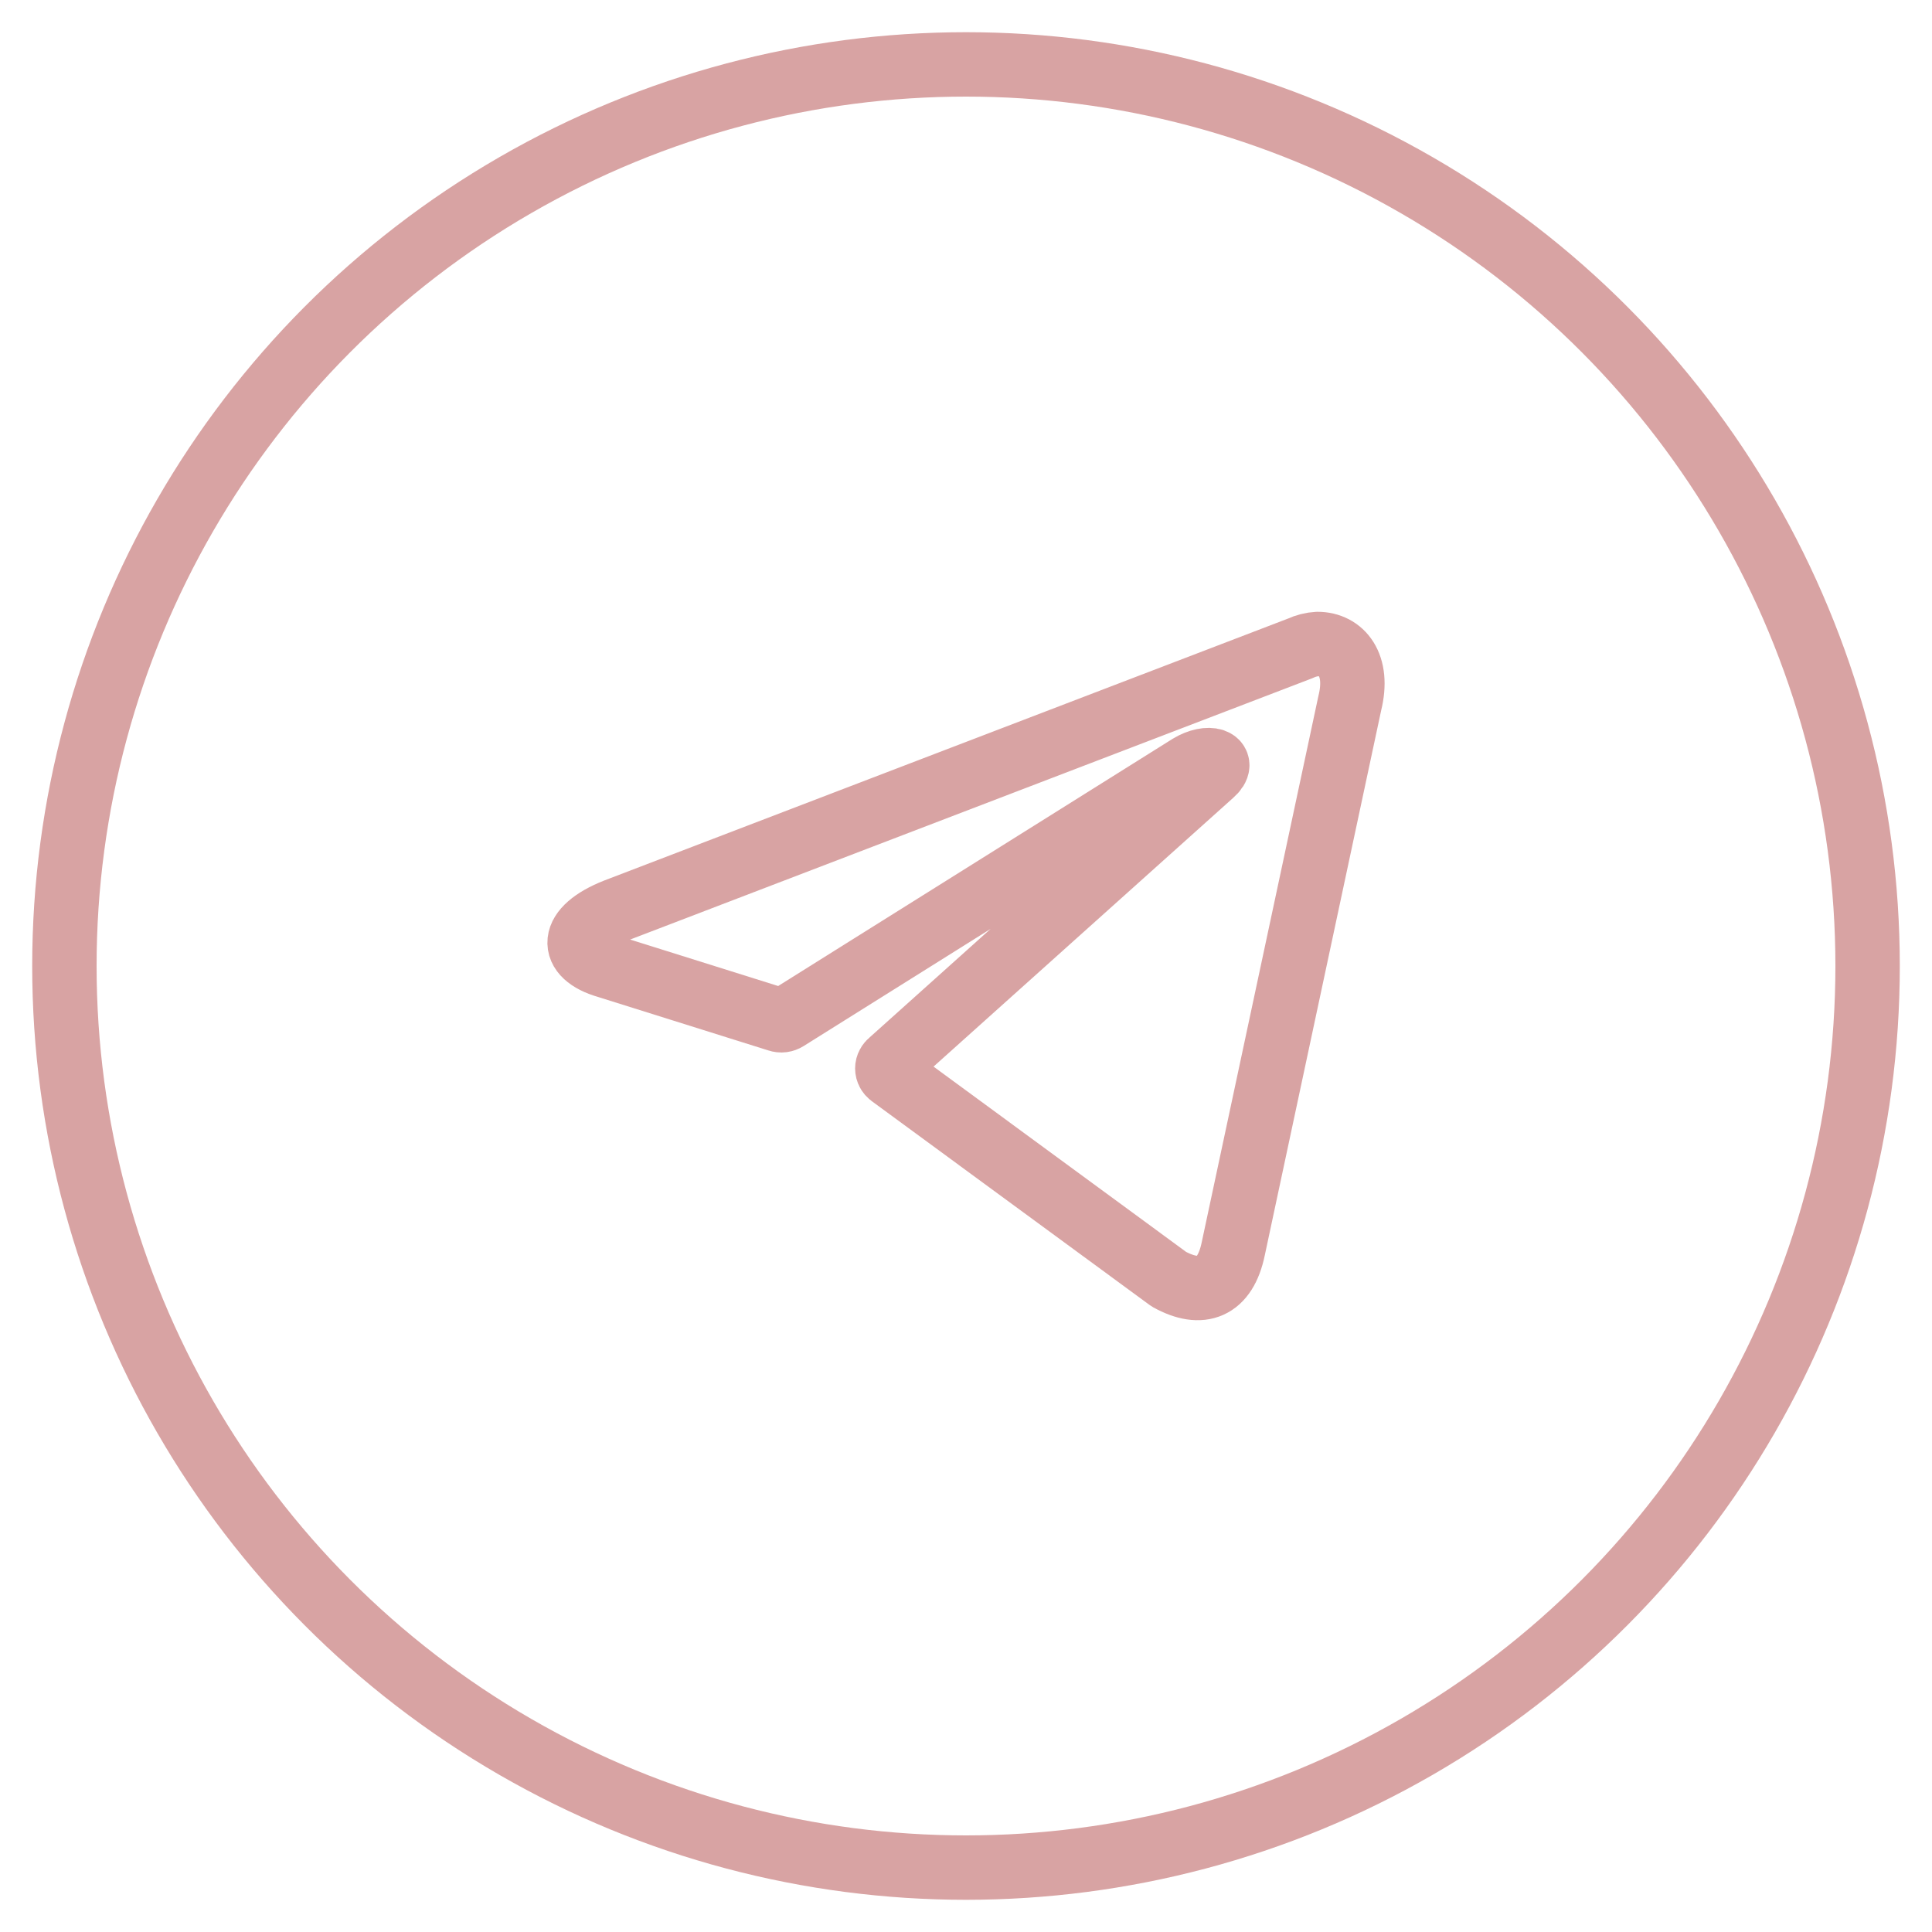 <svg width="30" height="30" viewBox="0 0 30 30" fill="none" xmlns="http://www.w3.org/2000/svg">
<circle cx="15" cy="15" r="14" stroke="#D8A3A3"/>
<path d="M20.459 10C20.829 10 21.108 10.322 20.959 10.921L19.149 19.395C19.023 19.998 18.656 20.143 18.15 19.863L13.832 16.695C13.816 16.683 13.802 16.668 13.793 16.649C13.783 16.631 13.778 16.611 13.778 16.591C13.778 16.57 13.783 16.55 13.793 16.532C13.802 16.514 13.816 16.498 13.832 16.486L18.818 12.014C19.045 11.814 18.77 11.717 18.471 11.898L12.214 15.819C12.195 15.831 12.173 15.839 12.151 15.842C12.128 15.845 12.105 15.842 12.084 15.835L9.427 15.001C8.837 14.83 8.837 14.427 9.56 14.14L20.19 10.068C20.275 10.028 20.366 10.005 20.459 10Z" stroke="#D8A3A3" stroke-linecap="round" stroke-linejoin="round"/>
</svg>
